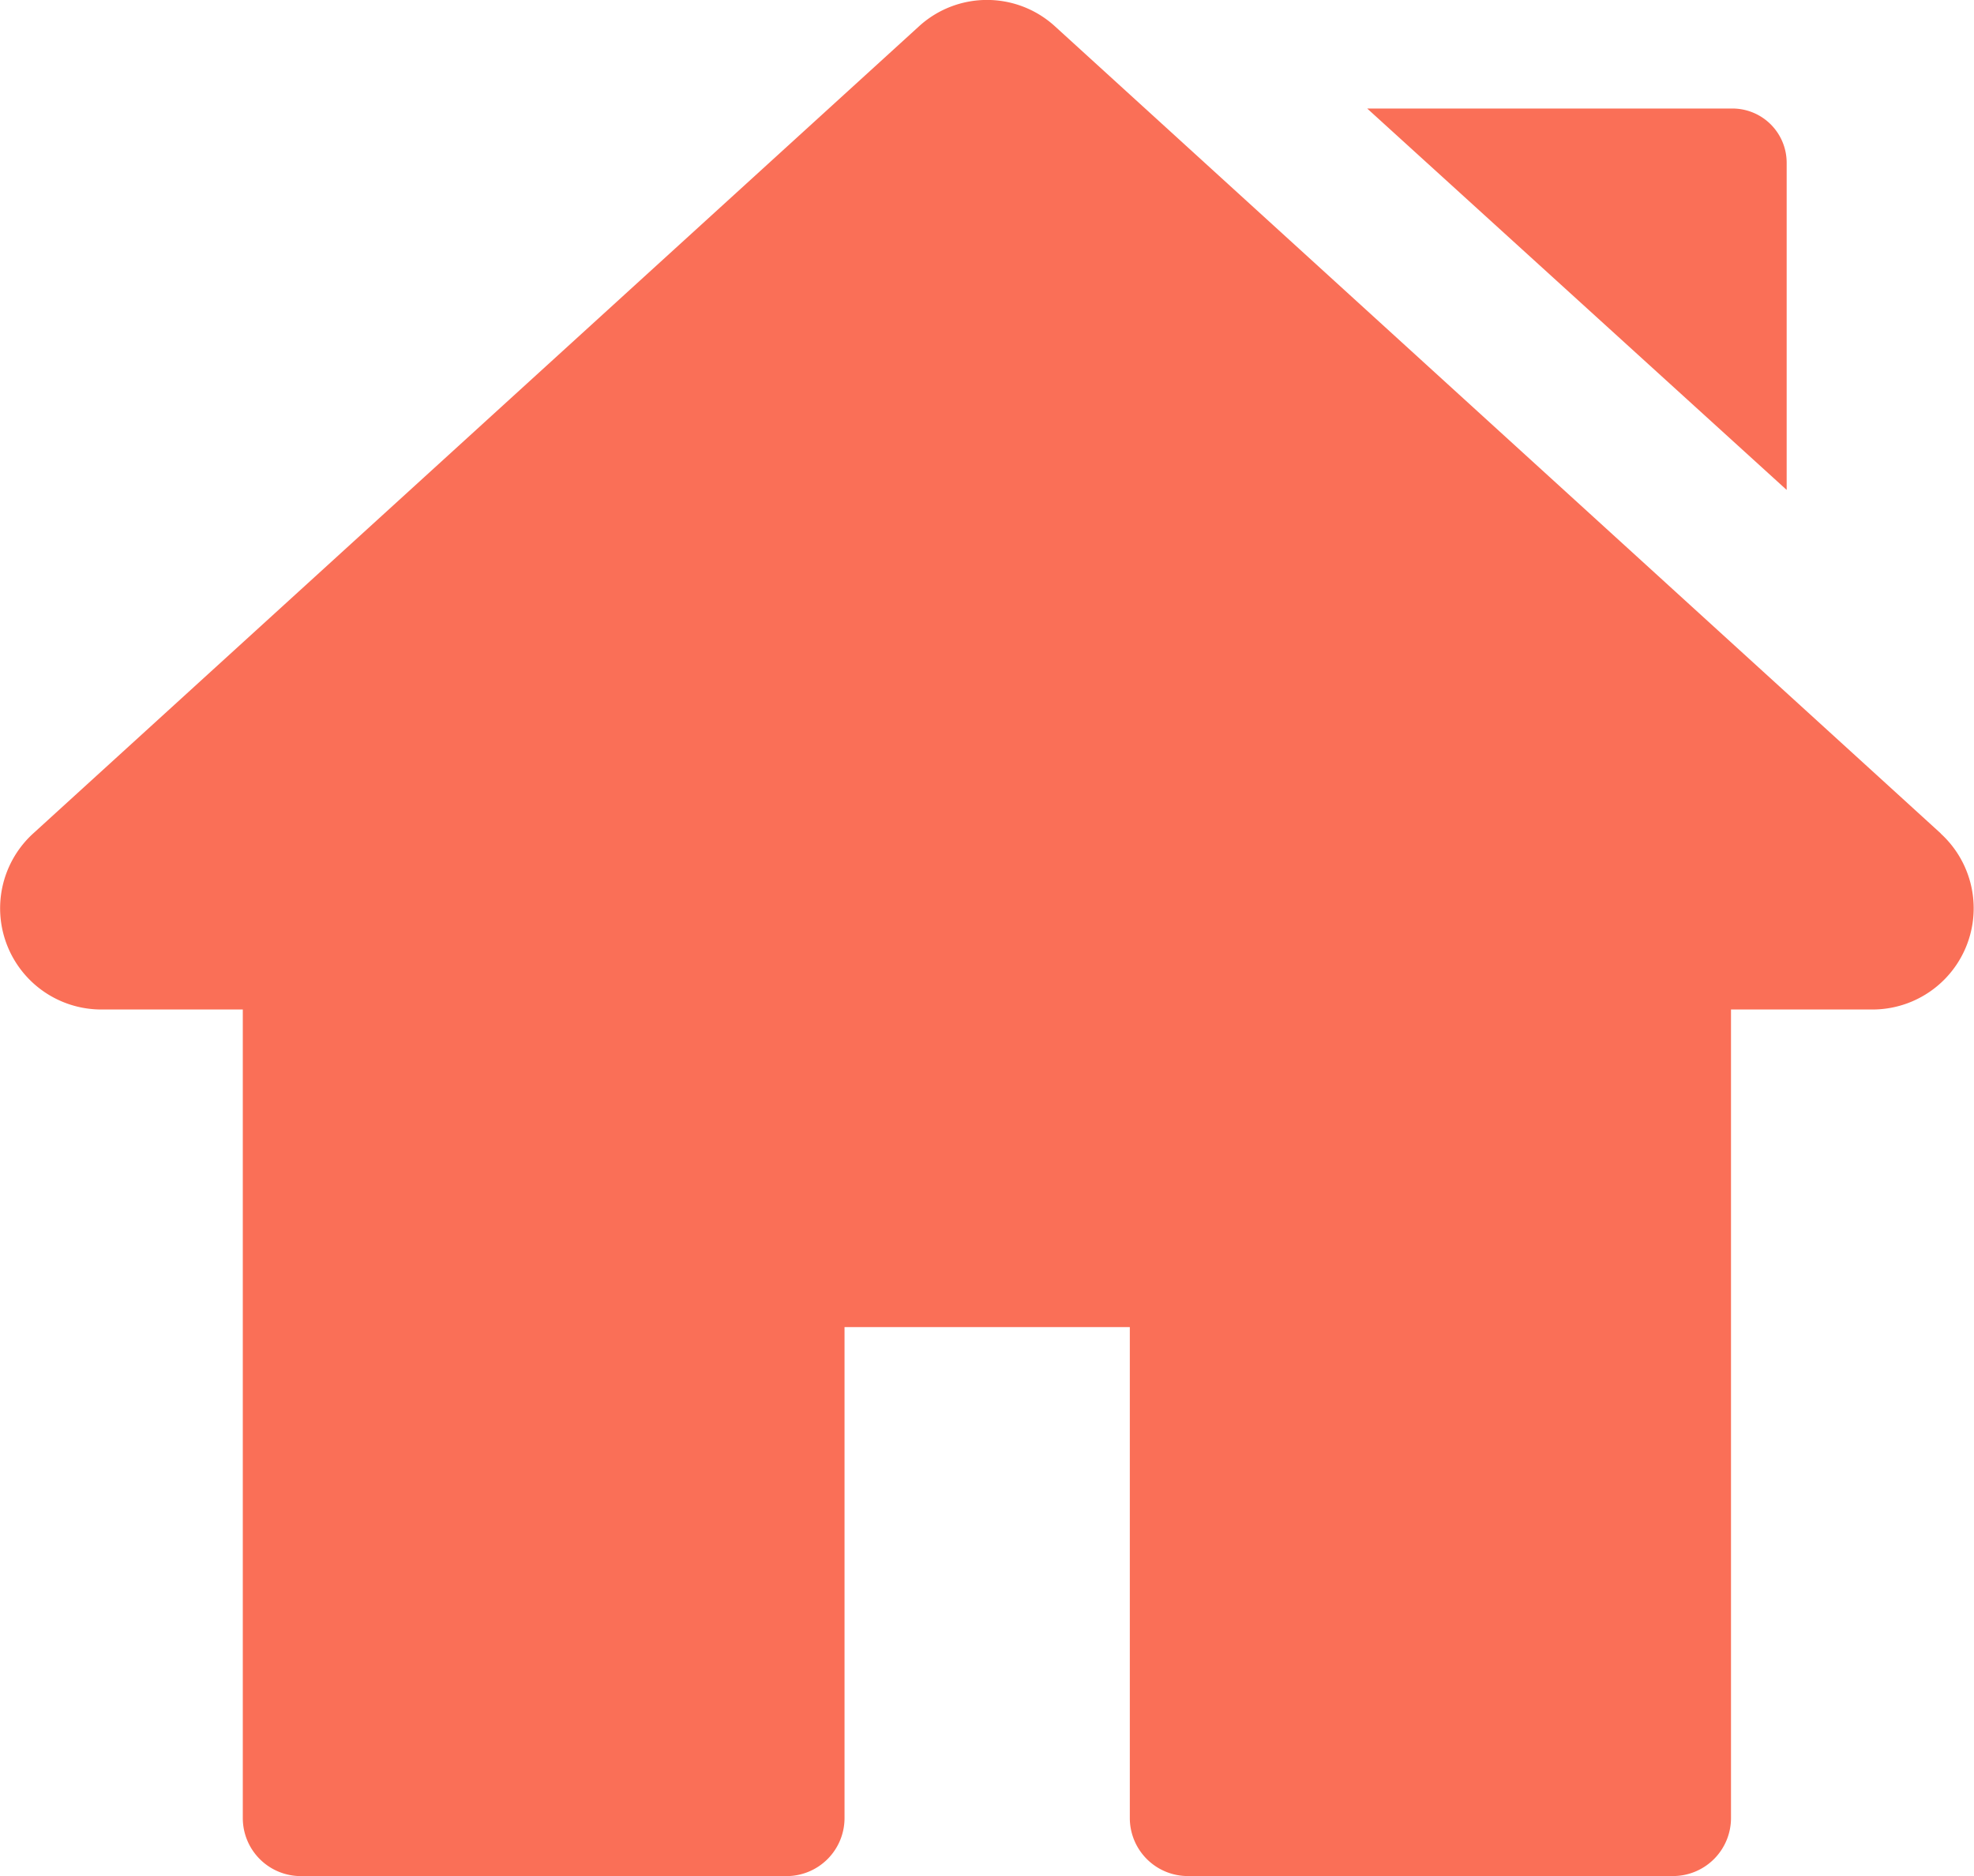 <svg xmlns="http://www.w3.org/2000/svg" width="40" height="38.02" viewBox="0 0 40 38.02">
  <g id="_846551" data-name="846551" transform="translate(0 -12.676)">
    <g id="Group_5560" data-name="Group 5560" transform="translate(0 12.675)">
      <g id="Group_5559" data-name="Group 5559" transform="translate(0 0)">
        <path id="Path_10276" data-name="Path 10276" d="M39.328,29.567,21.381,13.214a2.042,2.042,0,0,0-2.763,0L.672,29.567a2.051,2.051,0,0,0,1.382,3.567H4.92V49.519A1.176,1.176,0,0,0,6.1,50.695h9.837a1.176,1.176,0,0,0,1.176-1.176V39.57h5.781v9.948a1.176,1.176,0,0,0,1.176,1.176H33.9a1.176,1.176,0,0,0,1.176-1.176V33.134h2.867a2.051,2.051,0,0,0,1.381-3.567Z" transform="translate(0 -12.676)" fill="#FA6F57"/>
      </g>
    </g>
    <g id="Group_5562" data-name="Group 5562" transform="translate(27.705 14.875)">
      <g id="Group_5561" data-name="Group 5561">
        <path id="Path_10277" data-name="Path 10277" d="M351.372,42.73h-7.4l8.5,7.729V43.832A1.1,1.1,0,0,0,351.372,42.73Z" transform="translate(-343.973 -42.73)" fill="#FA6F57"/>
      </g>
    </g>
  </g>
</svg>
